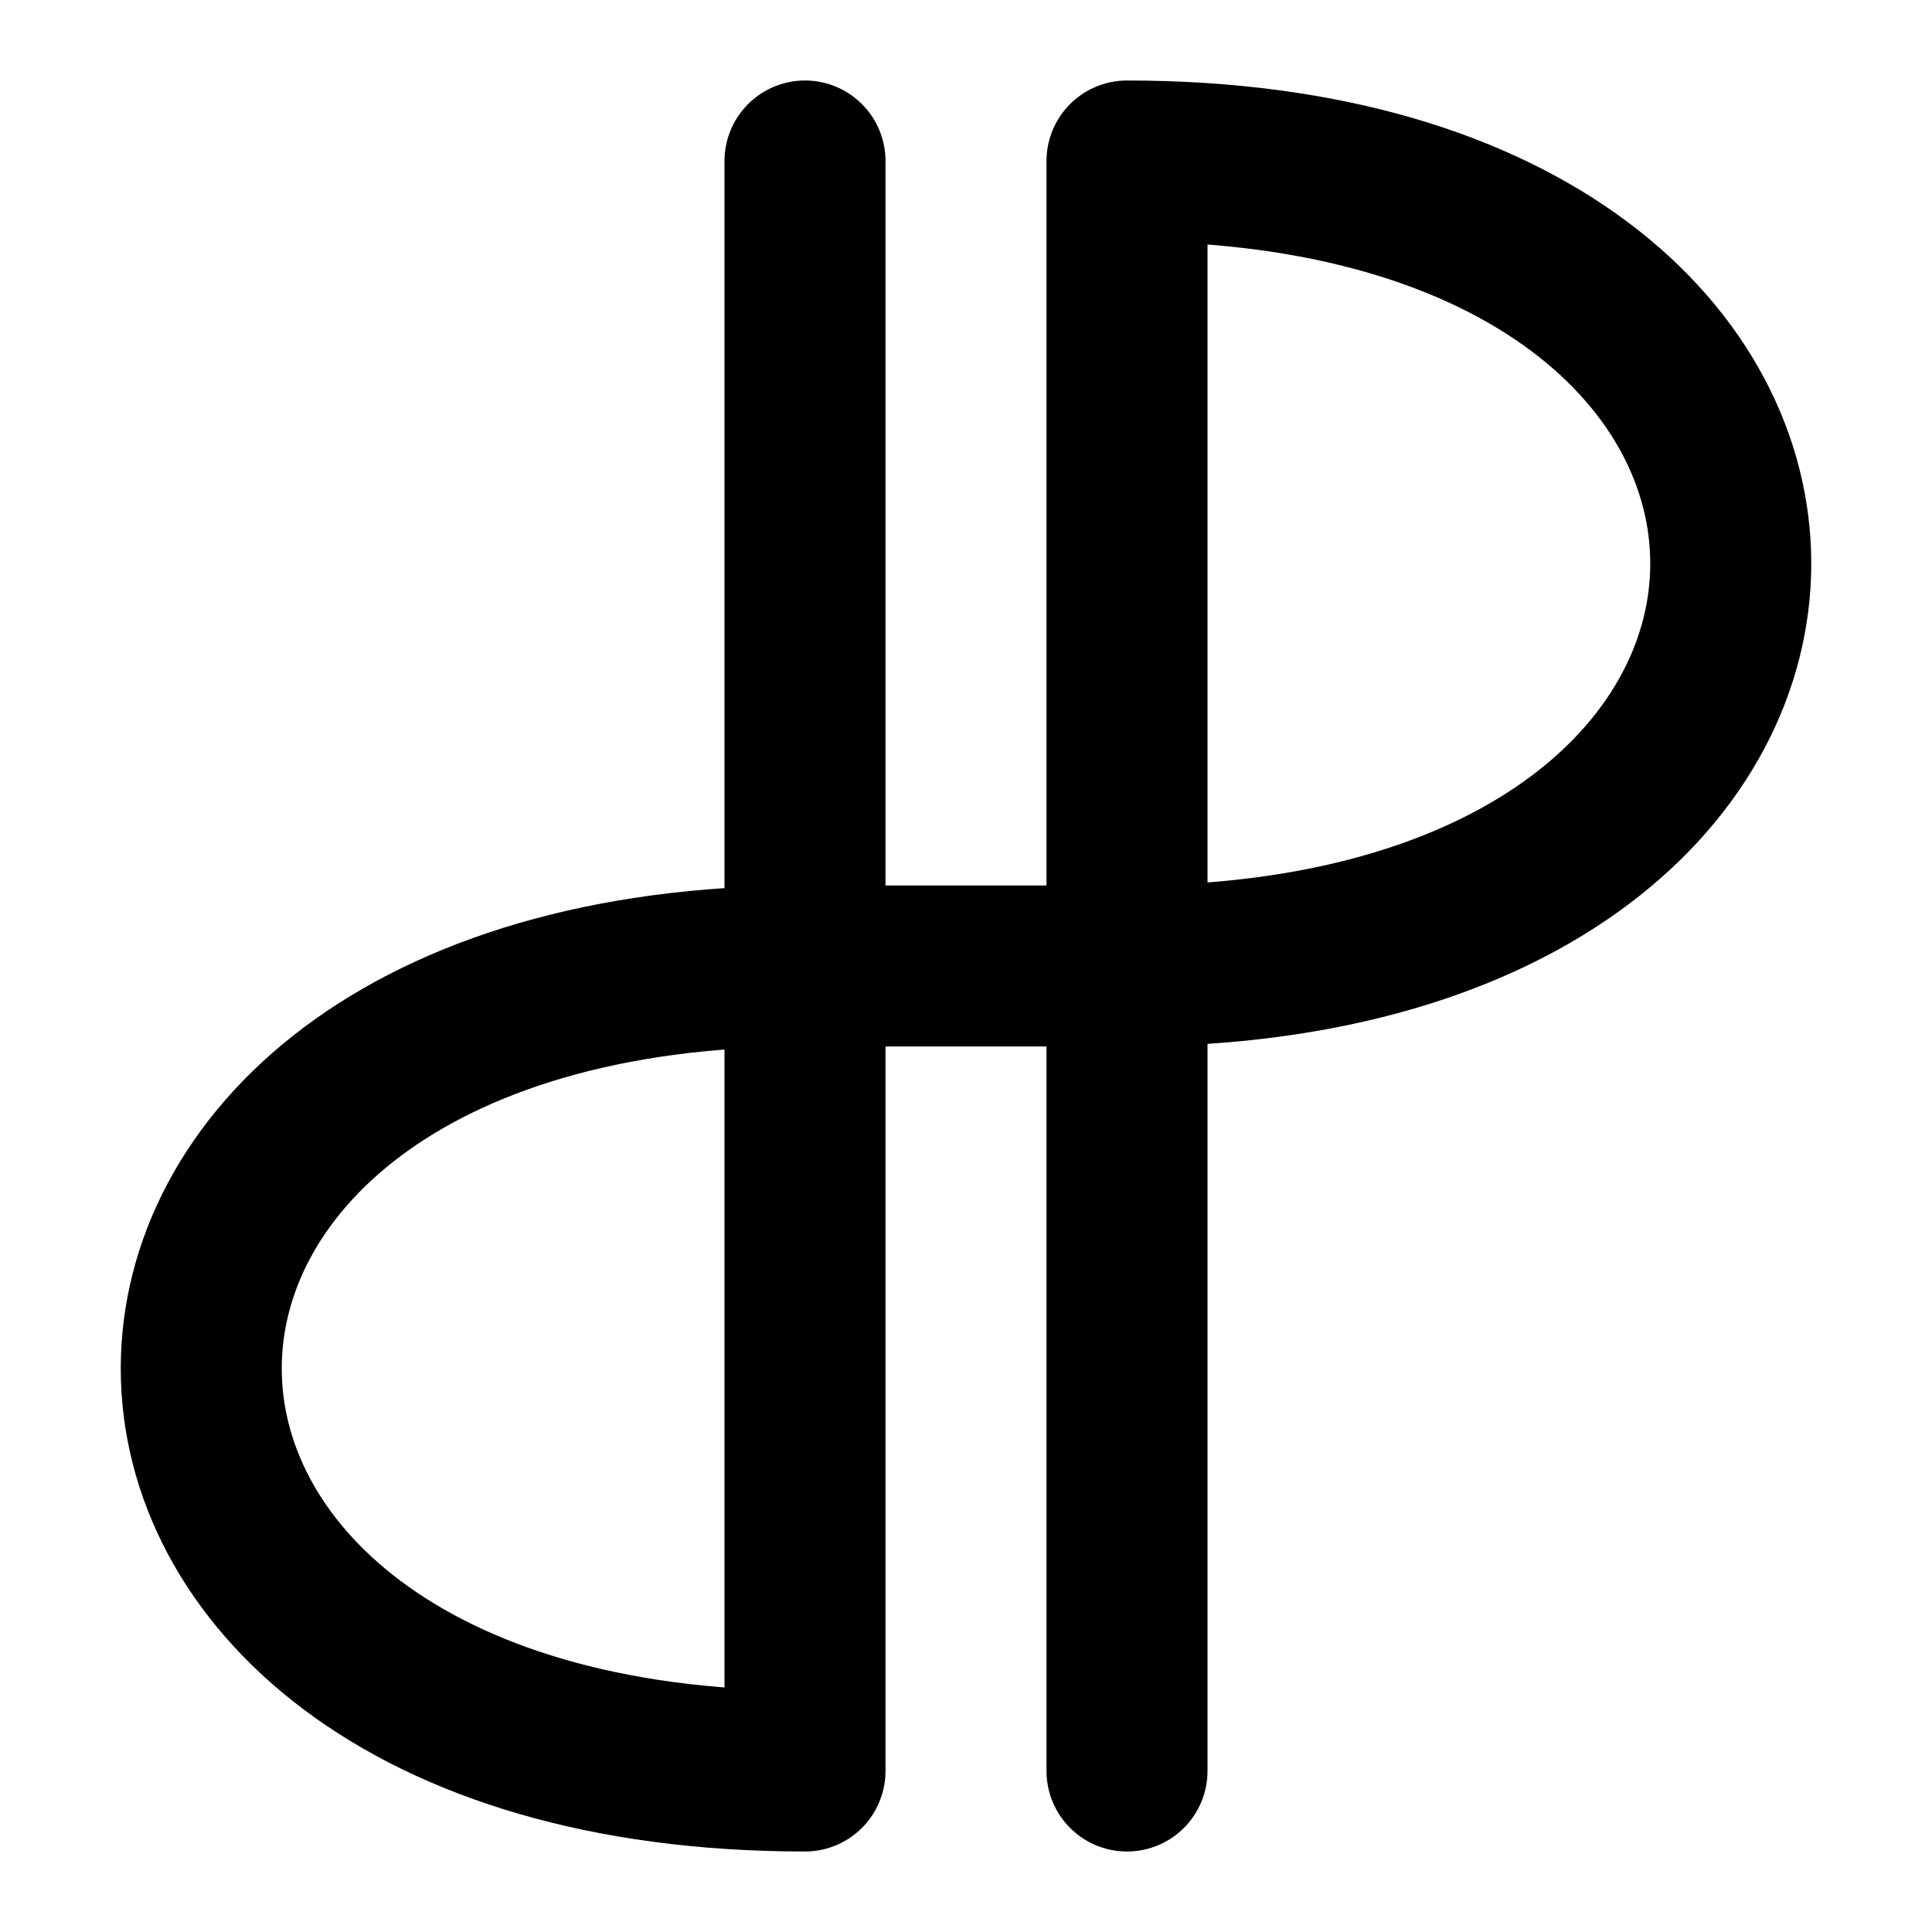 <svg xmlns="http://www.w3.org/2000/svg" viewBox="0 0 12 12" fill="none" stroke-width="1" stroke-linecap="round" stroke-linejoin="round">
  <title>DENPER Company logo</title>
  <style>
    svg {
      stroke: black;
    }
    @media (prefers-color-scheme: dark) {
      svg {
        stroke: white;
      }
    }
  </style>
  <path d="m5,1 v10 c-5,0 -5,-5 0,-5 h2 c5,0 5,-5 0,-5 v10" />
</svg>
